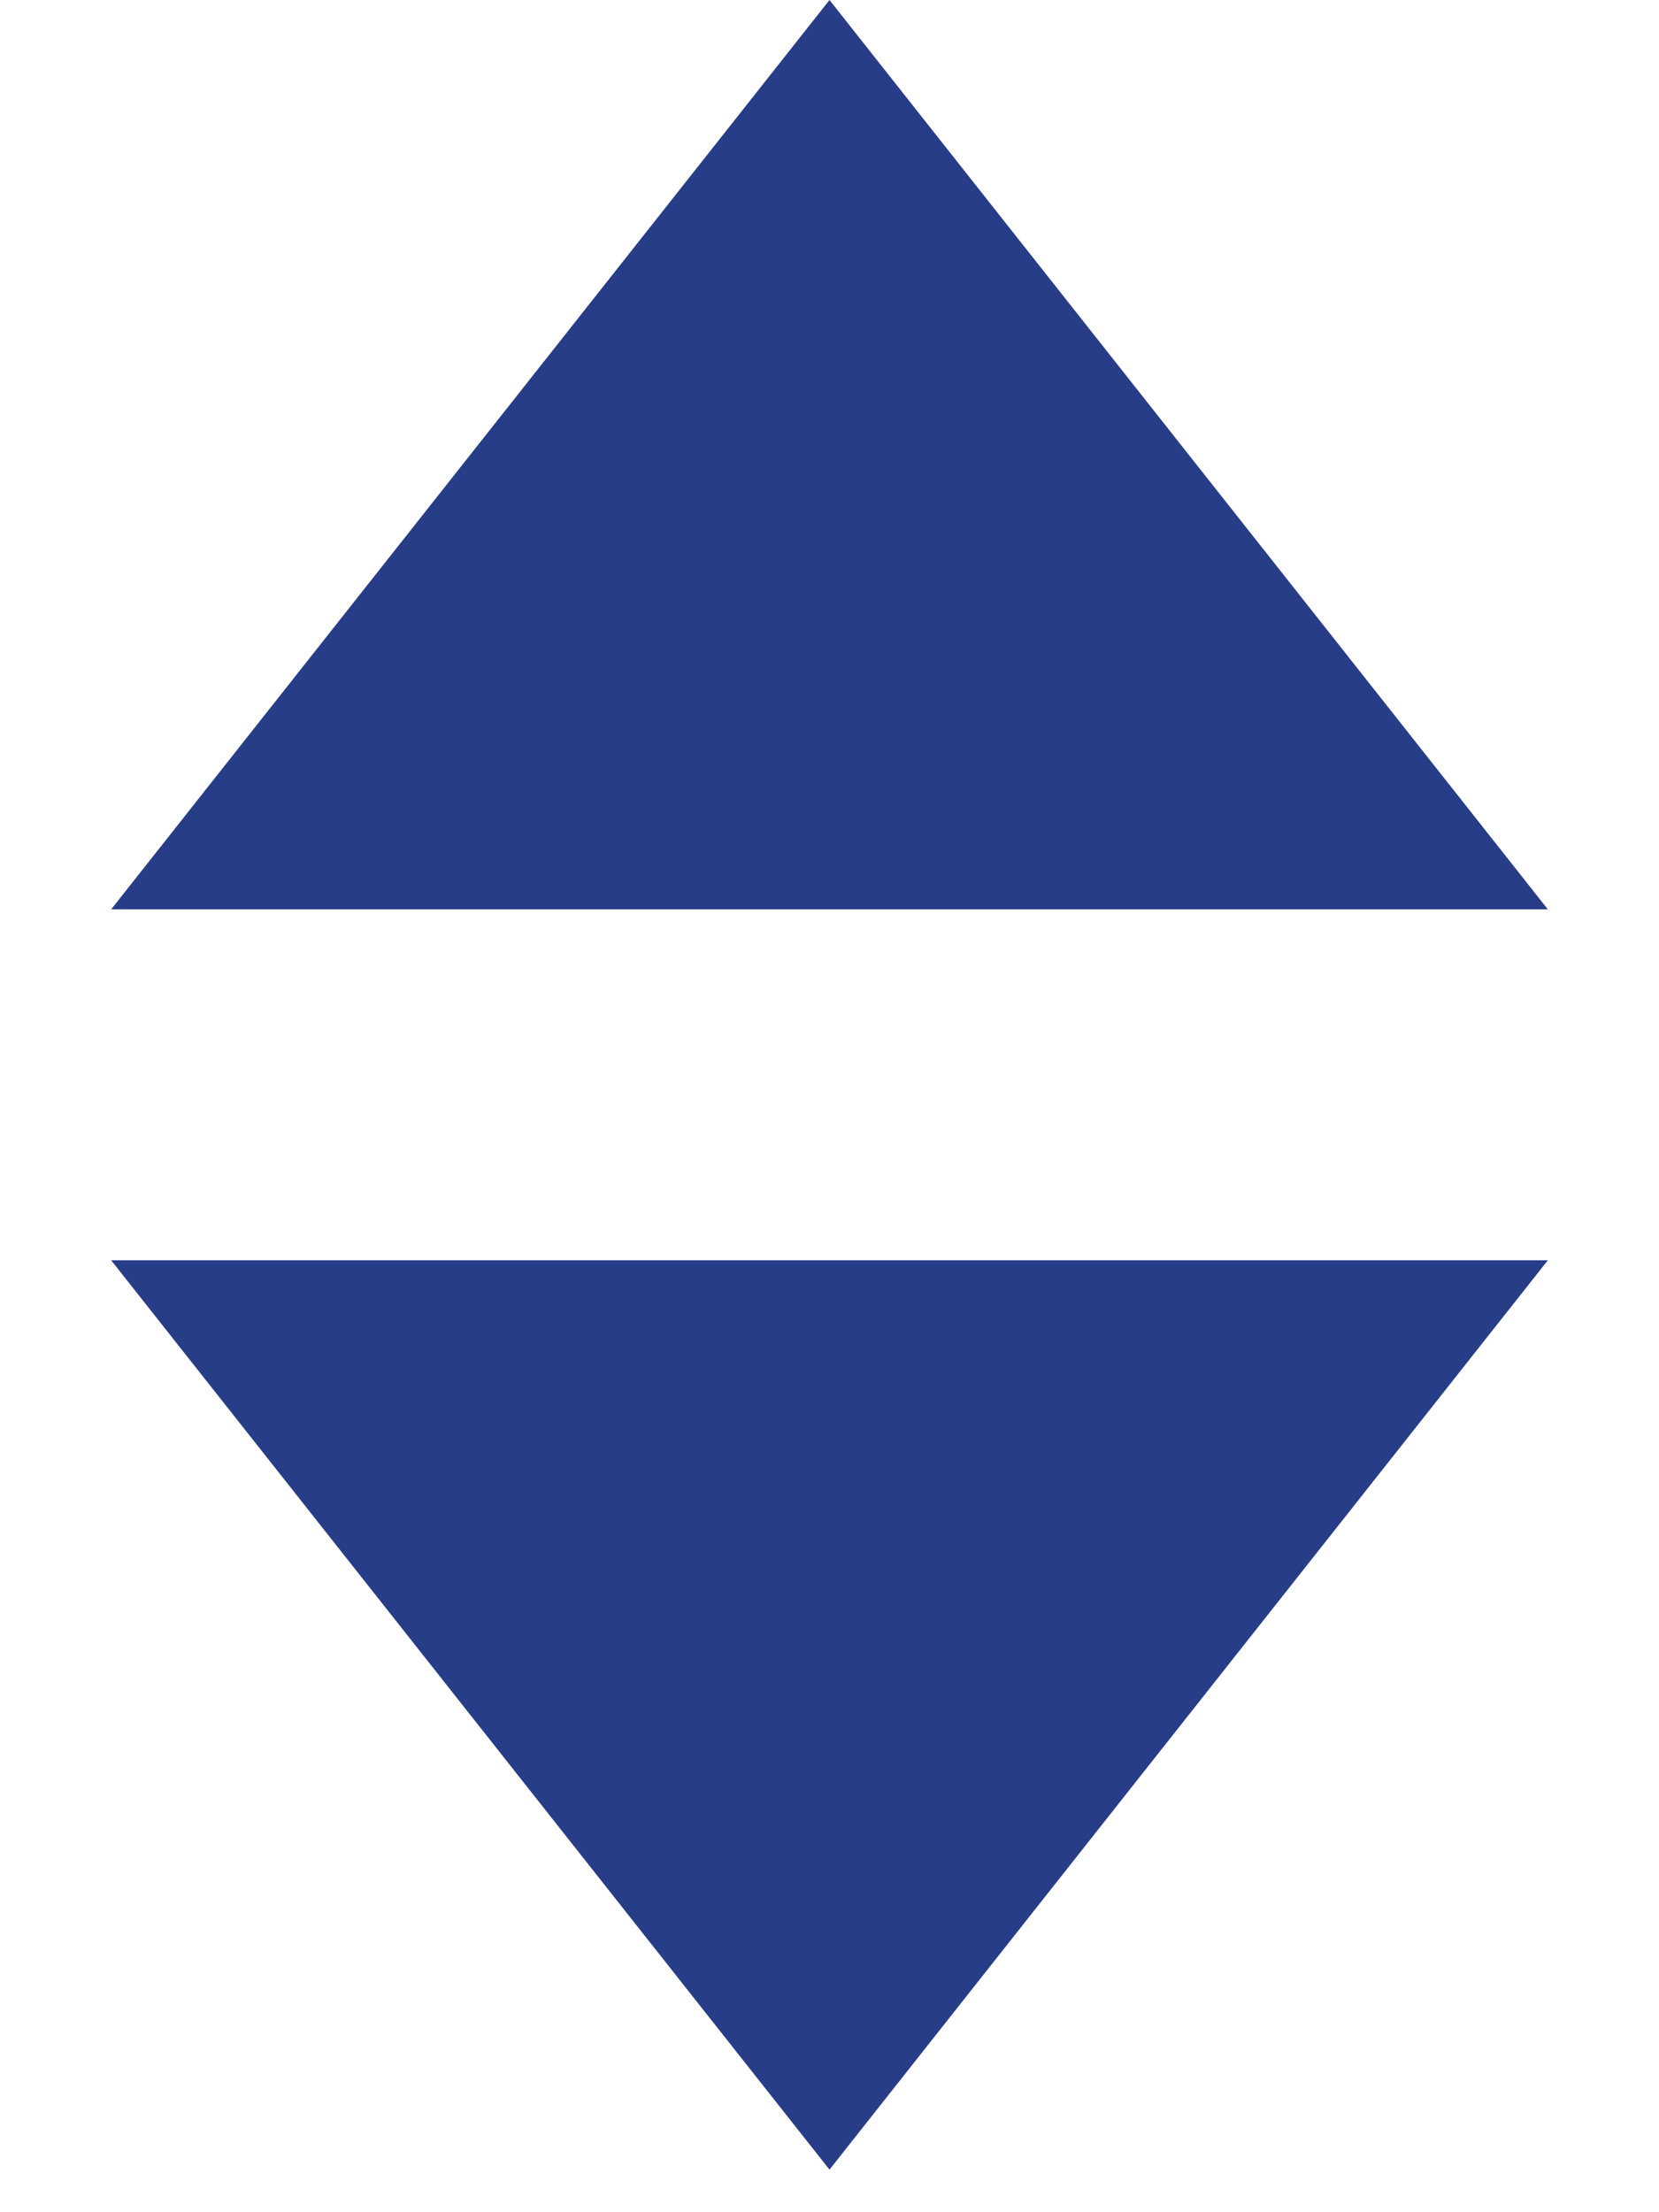 <svg width="15" height="20" viewBox="0 0 15 20" fill="none" xmlns="http://www.w3.org/2000/svg">
<path d="M7.5 19.615L13.995 11.394H1.005L7.5 19.615Z" fill="#283D88"/>
<path d="M7.5 0L1.005 8.221H13.995L7.5 0Z" fill="#283D88"/>
</svg>
